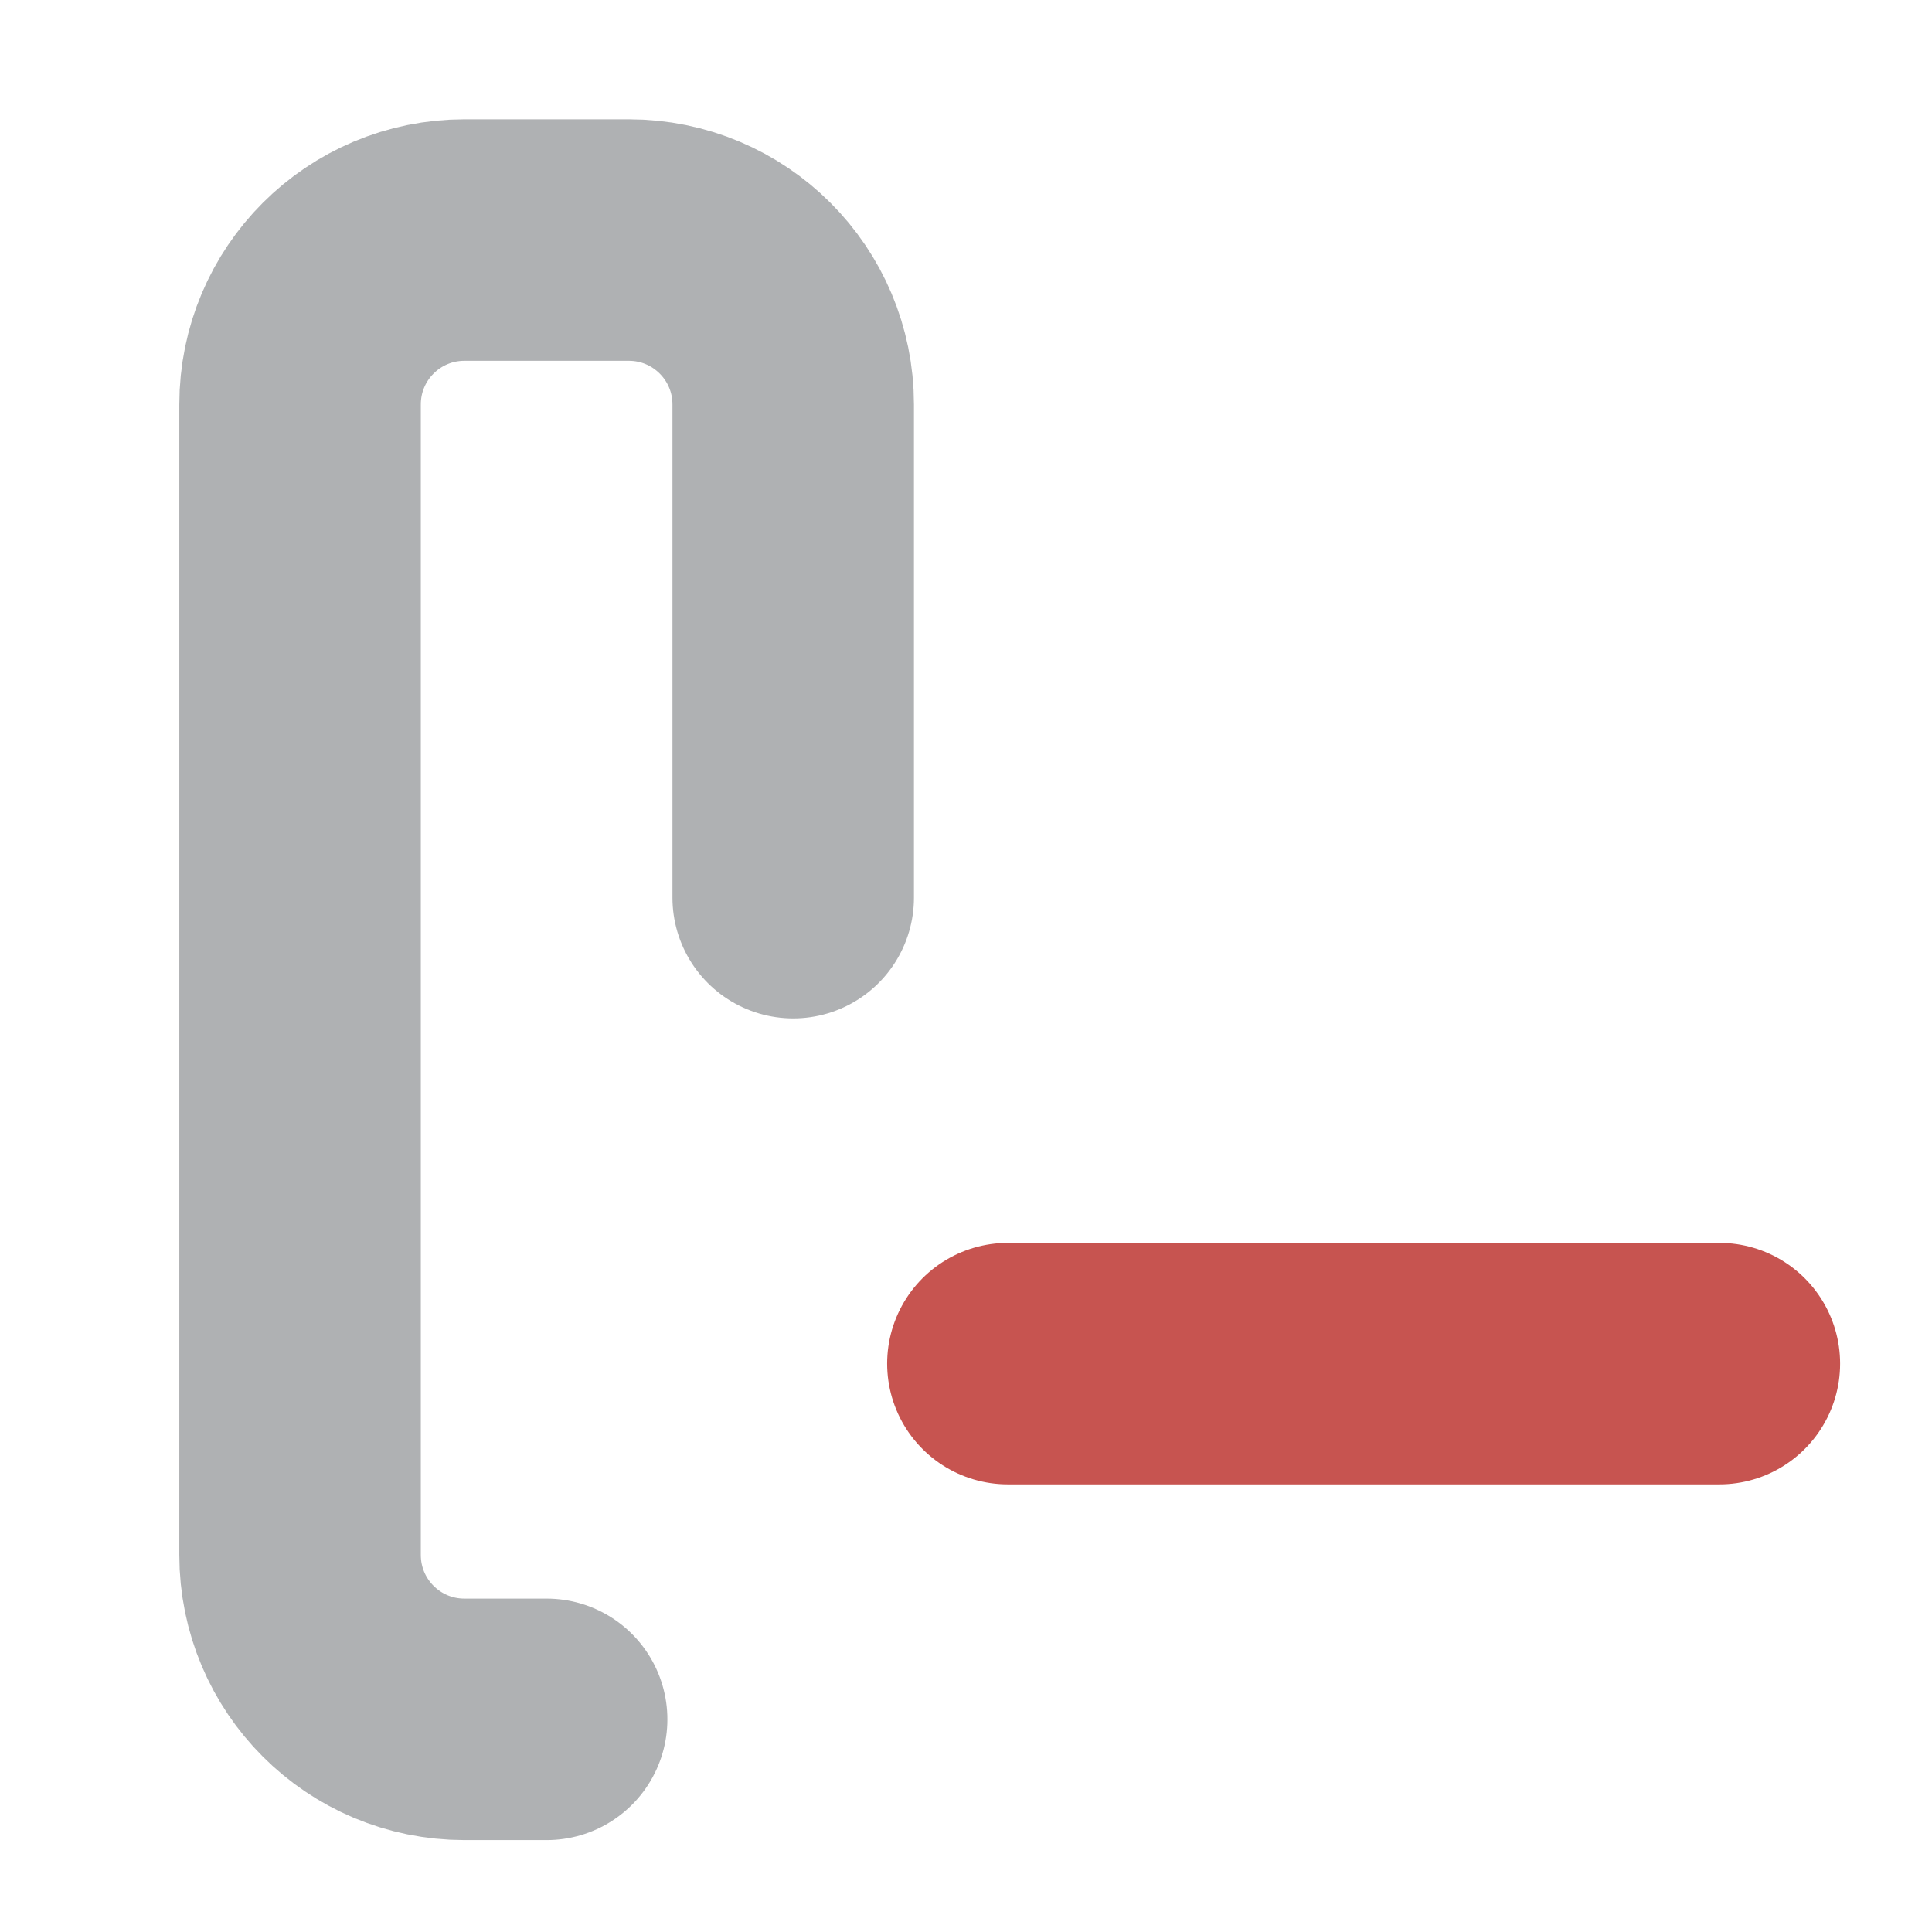 <svg width="16" height="16" viewBox="0 0 16 16" fill="none" xmlns="http://www.w3.org/2000/svg">
    <style type="text/css">
        .st0{
        stroke:#AFB1B3;
        stroke-width:2px;
        stroke-linecap:round;
        stroke-linejoin:round;
        }
        .st1{
        stroke:#C75450;
        stroke-width:2px;
        stroke-linecap:round;
        }
    </style>
    <path class="st0"
          d="M 4.527 14.239 L 3.847 14.239 C 3.094 14.239 2.485 13.63 2.485 12.877 L 2.485 3.35 C 2.485 2.597 3.094 1.988 3.847 1.988 L 5.207 1.988 C 5.96 1.988 6.569 2.597 6.569 3.35 L 6.569 7.434"/>
    <line class="st1" x1="8.347" y1="11.293" x2="14.239" y2="11.293"/>
</svg>